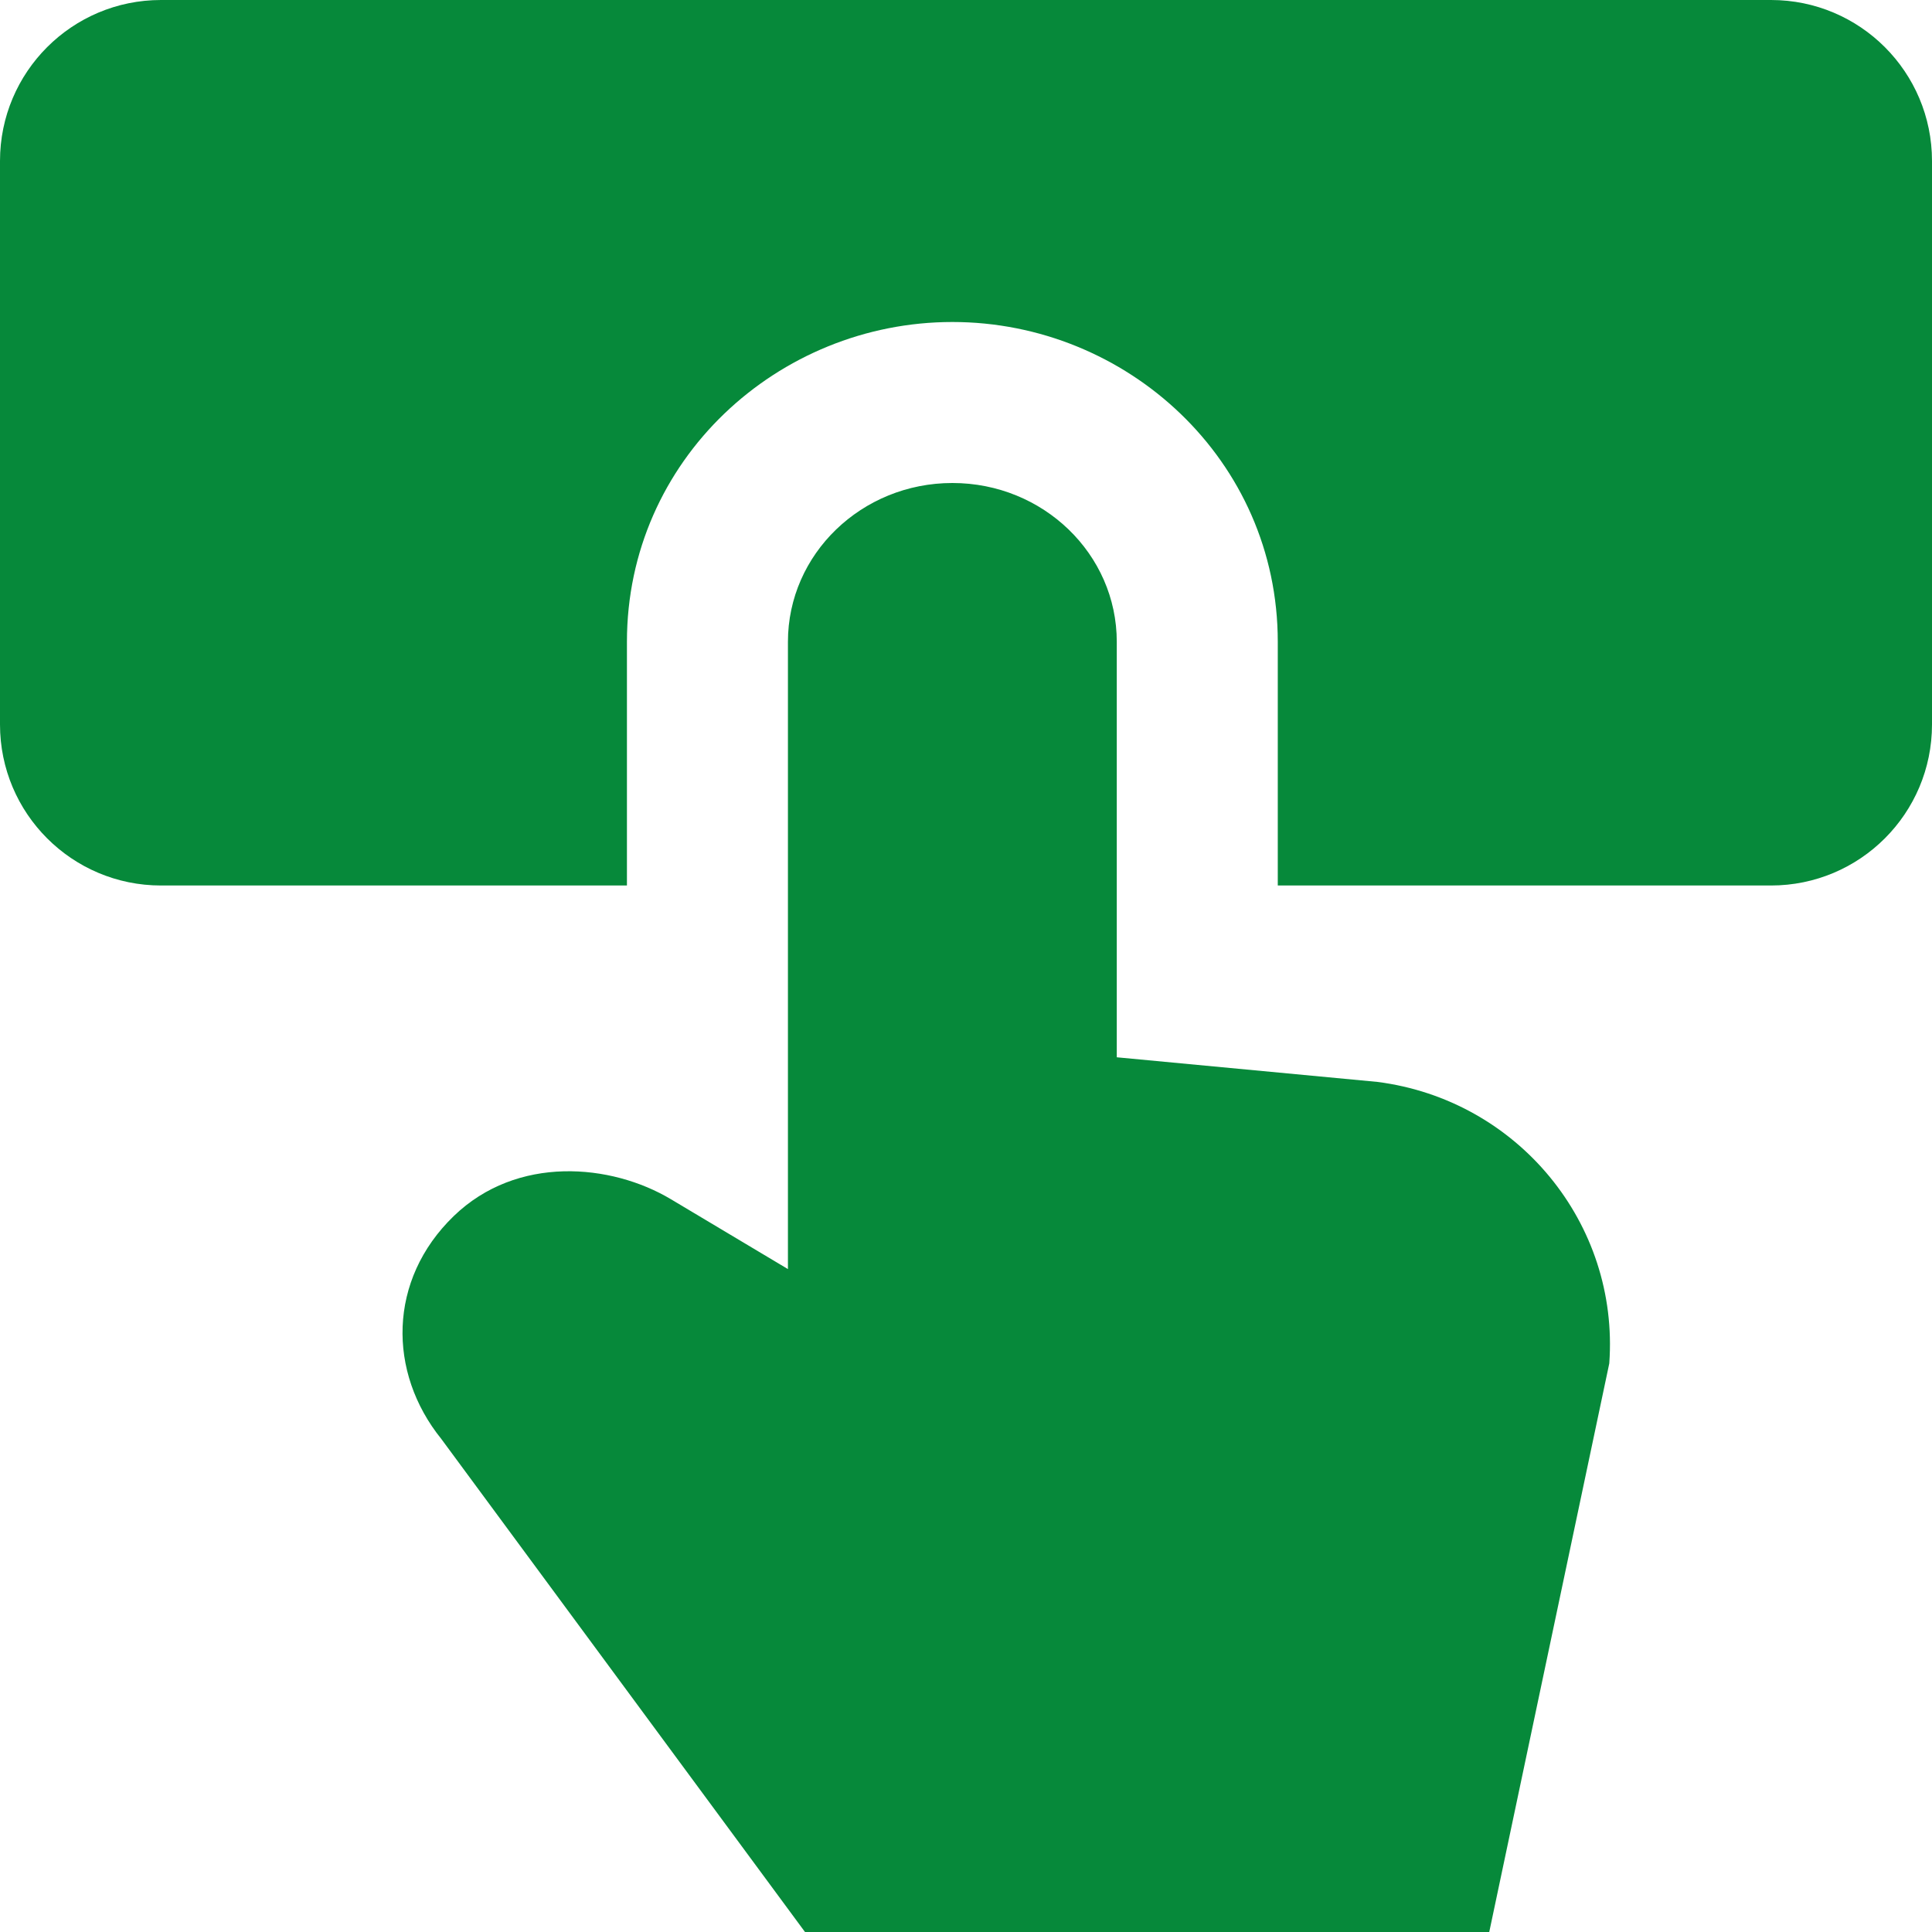 <svg id="SelfServiceFilledGreen" width="24" height="24" viewBox="0 0 24 24" fill="none" xmlns="http://www.w3.org/2000/svg">
<path fill-rule="evenodd" clip-rule="evenodd" d="M0 2C0 0.895 0.895 0 2 0H22C23.105 0 24 0.895 24 2V9C24 10.105 23.105 11 22 11H15.873V7.973C15.873 5.714 13.998 4 11.831 4C9.664 4 7.788 5.714 7.788 7.973V11H2C0.895 11 0 10.105 0 9V2ZM13.873 7.973C13.873 6.883 12.959 6 11.831 6C10.703 6 9.788 6.883 9.788 7.973V15.765L8.334 14.897C7.592 14.454 6.423 14.346 5.636 15.107C4.817 15.9 4.815 17.048 5.482 17.875L10 24H18.5L19.991 16.937C20.117 15.198 18.854 13.664 17.112 13.44L13.873 13.134V7.973Z" fill="#06893A"/>
</svg>
